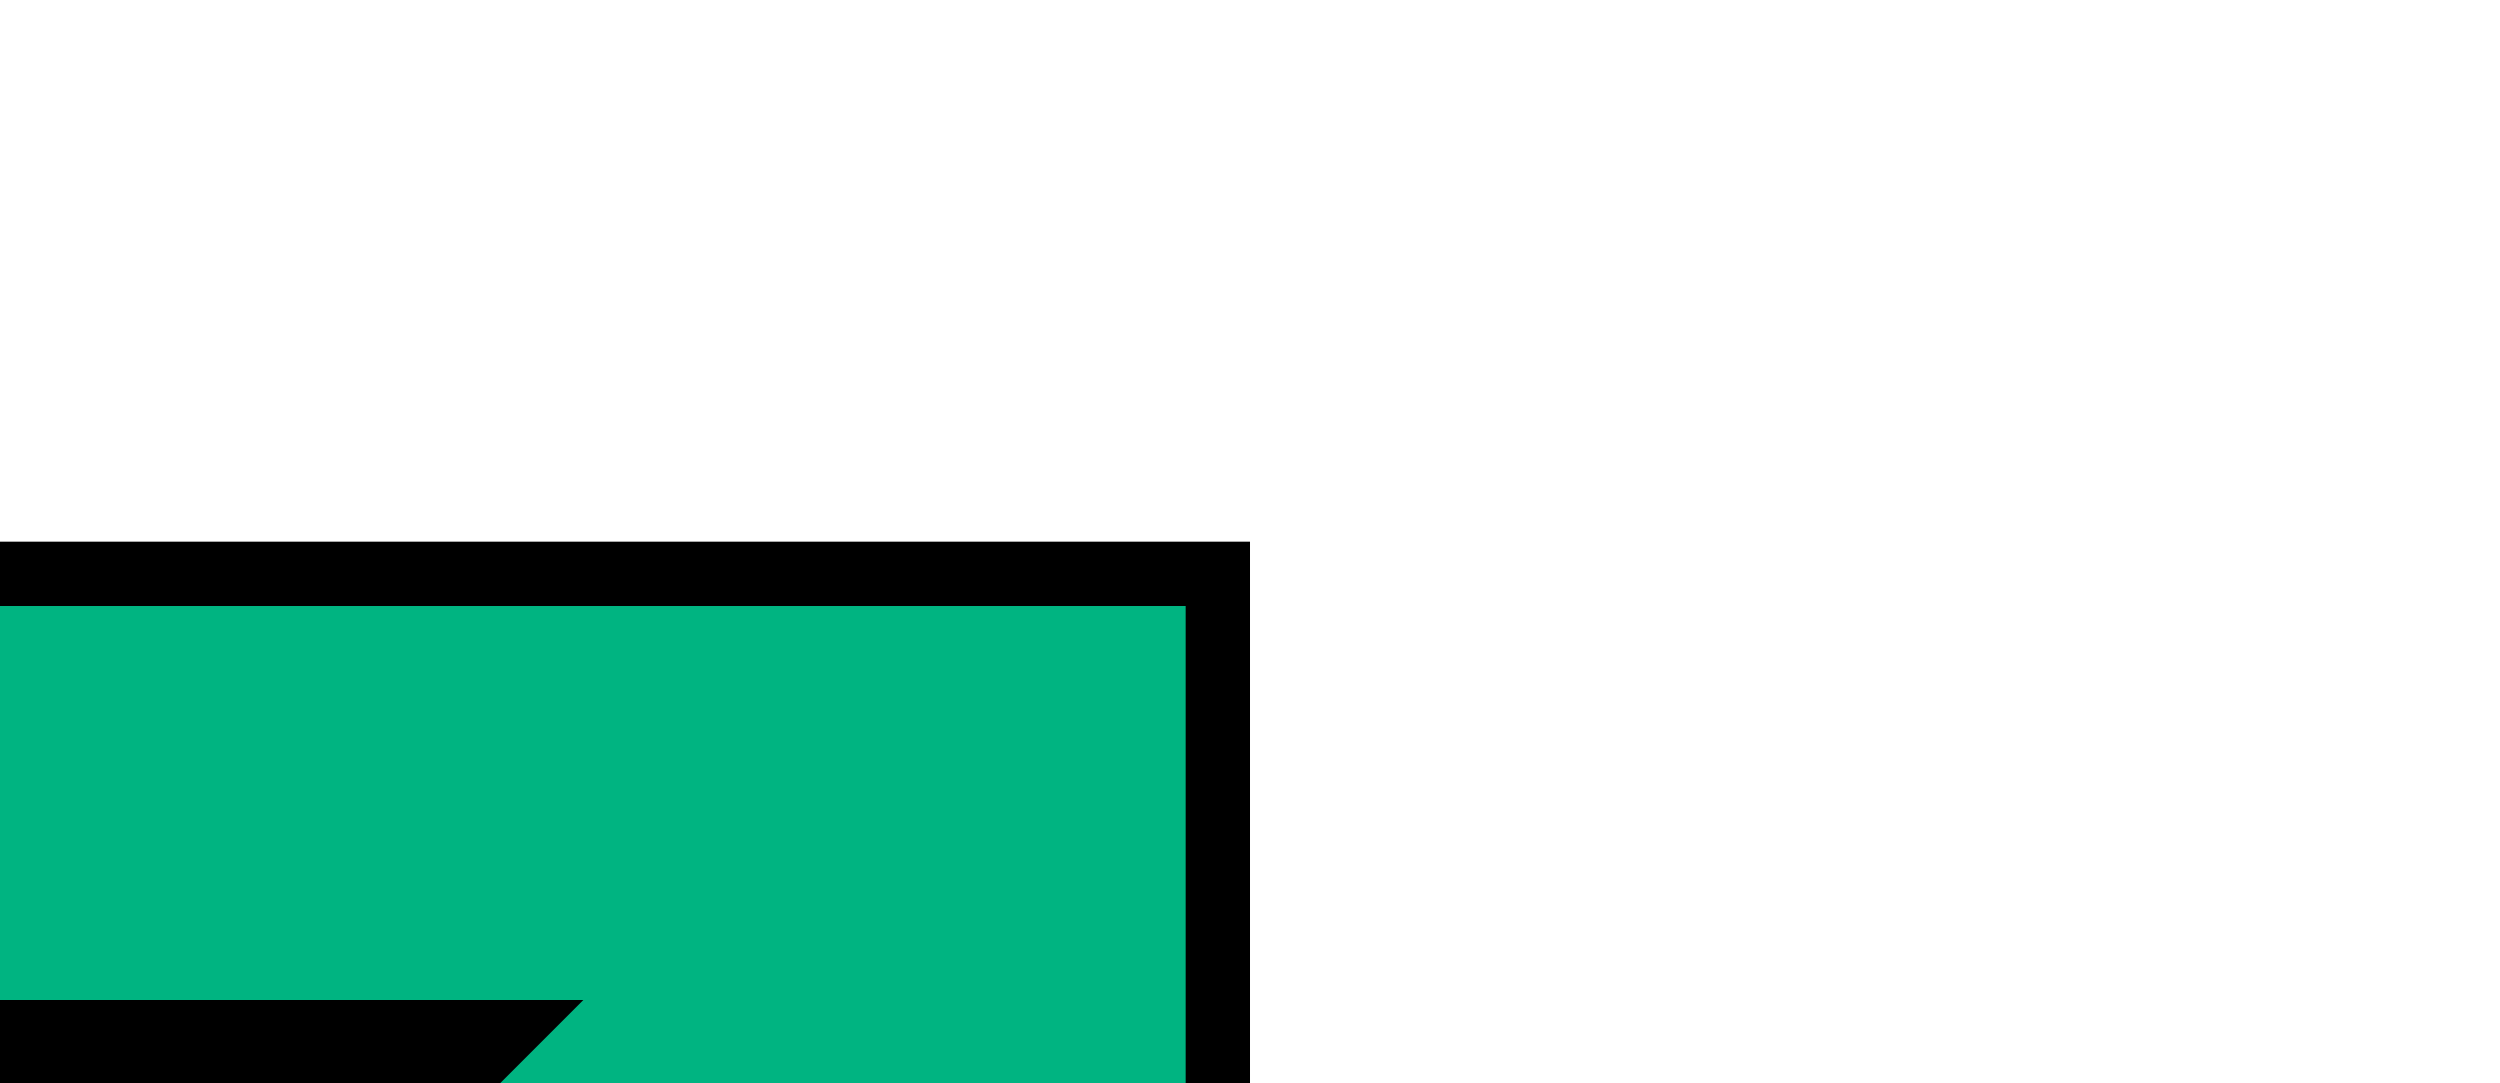 <?xml version="1.0" encoding="UTF-8" standalone="no"?>
<svg
   xmlns="http://www.w3.org/2000/svg"
   width="30"
   height="13"
   version="1.1">
  <path
     style="fill:#00b481;fill-opacity:1;stroke:#000000;stroke-width:0.772"
     d="m -14.614,6.886 c 9.645,0 19.583,0 29.228,0 0,3.668 0,8.152 0,12.228 -9.645,0 -19.583,0 -29.228,0 0,-3.668 0,-8.152 0,-12.228 z" />
  <path
     d="m -7,12 c 5,0 9,0 14,0 l -2,2 c -5,0 -5,0 -10,0 z" />
</svg>
